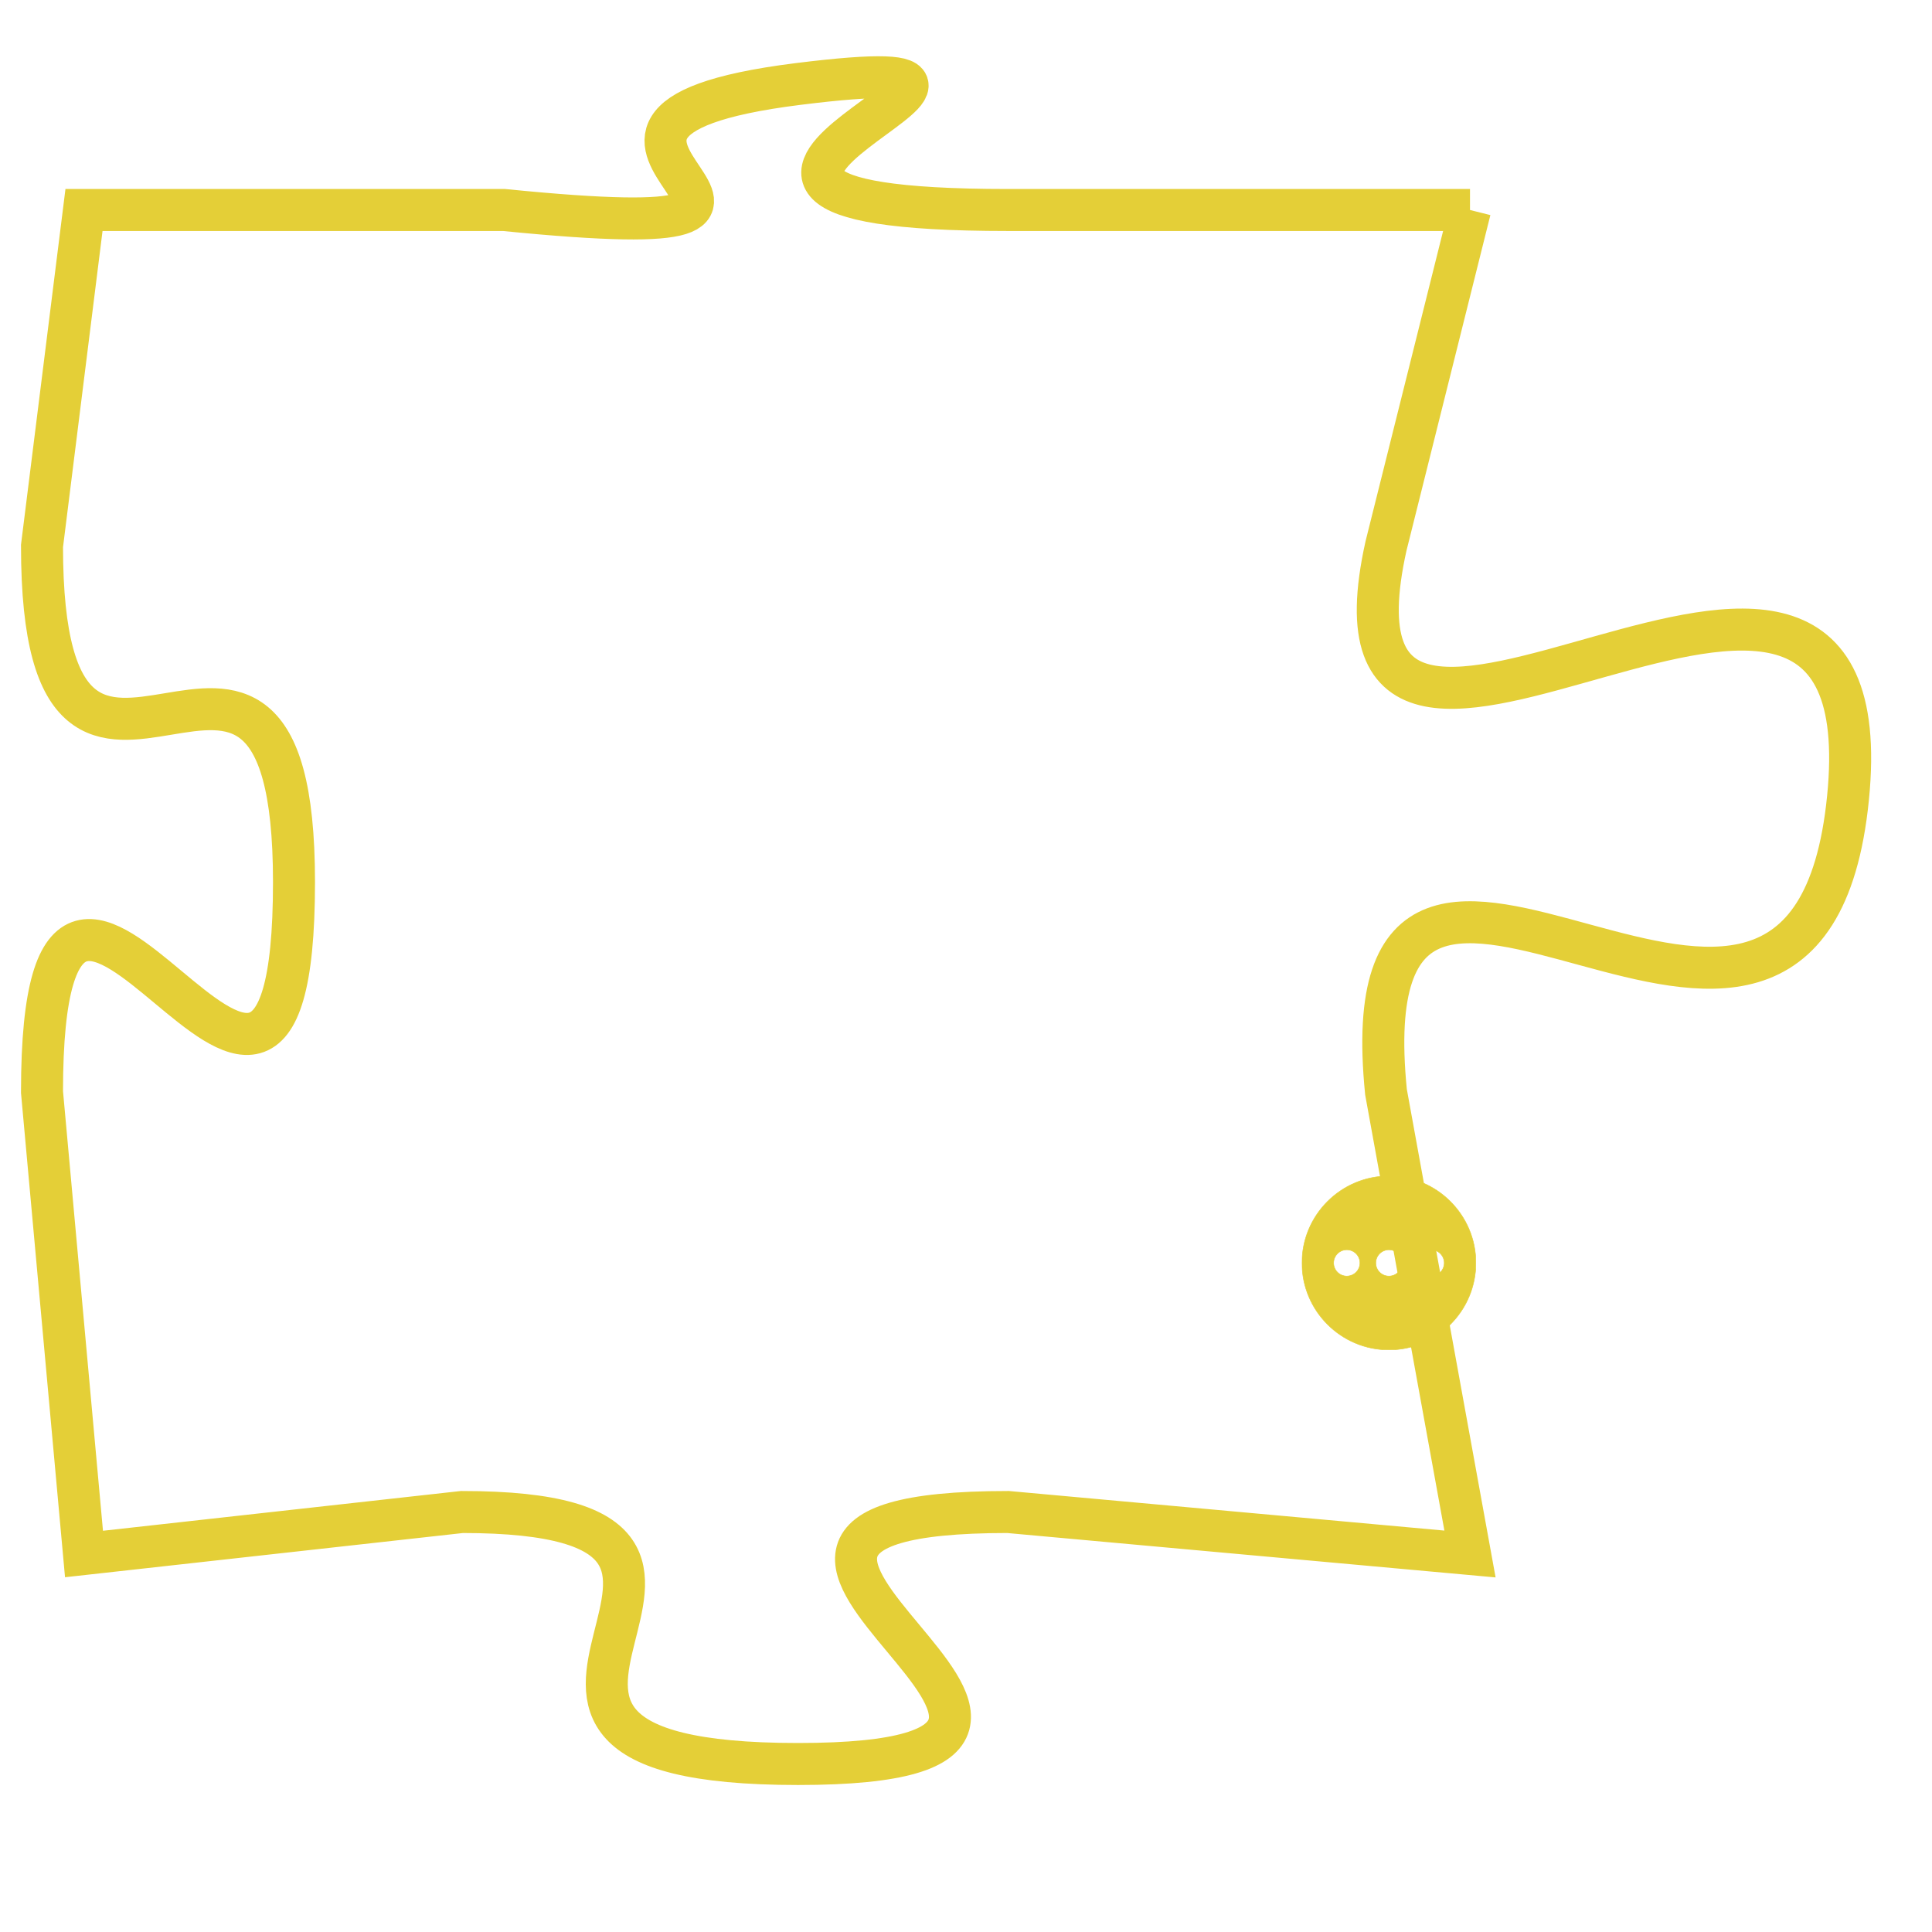 <svg version="1.1" xmlns="http://www.w3.org/2000/svg" xmlns:xlink="http://www.w3.org/1999/xlink" fill="transparent" x="0" y="0" width="350" height="350" preserveAspectRatio="xMinYMin slice"><style type="text/css">.links{fill:transparent;stroke: #E4CF37;}.links:hover{fill:#63D272; opacity:0.4;}</style><defs><g id="allt"><path id="t8069" d="M330,1984 L319,1984 C308,1984 322,1980 314,1981 C306,1982 317,1985 307,1984 L297,1984 297,1984 L296,1992 C296,2001 302,1991 302,2000 C302,2010 296,1995 296,2005 L297,2016 297,2016 L306,2015 C315,2015 304,2021 314,2021 C324,2021 309,2015 319,2015 L330,2016 330,2016 L328,2005 C327,1995 338,2008 339,1998 C340,1988 326,2001 328,1992 L330,1984"/></g><clipPath id="c" clipRule="evenodd" fill="transparent"><use href="#t8069"/></clipPath></defs><svg viewBox="295 1979 46 43" preserveAspectRatio="xMinYMin meet"><svg width="4380" height="2430"><g><image crossorigin="anonymous" x="0" y="0" href="https://nftpuzzle.license-token.com/assets/completepuzzle.svg" width="100%" height="100%" /><g class="links"><use href="#t8069"/></g></g></svg><svg x="326" y="2007" height="9%" width="9%" viewBox="0 0 330 330"><g><a xlink:href="https://nftpuzzle.license-token.com/" class="links"><title>See the most innovative NFT based token software licensing project</title><path fill="#E4CF37" id="more" d="M165,0C74.019,0,0,74.019,0,165s74.019,165,165,165s165-74.019,165-165S255.981,0,165,0z M85,190 c-13.785,0-25-11.215-25-25s11.215-25,25-25s25,11.215,25,25S98.785,190,85,190z M165,190c-13.785,0-25-11.215-25-25 s11.215-25,25-25s25,11.215,25,25S178.785,190,165,190z M245,190c-13.785,0-25-11.215-25-25s11.215-25,25-25 c13.785,0,25,11.215,25,25S258.785,190,245,190z"></path></a></g></svg></svg></svg>
